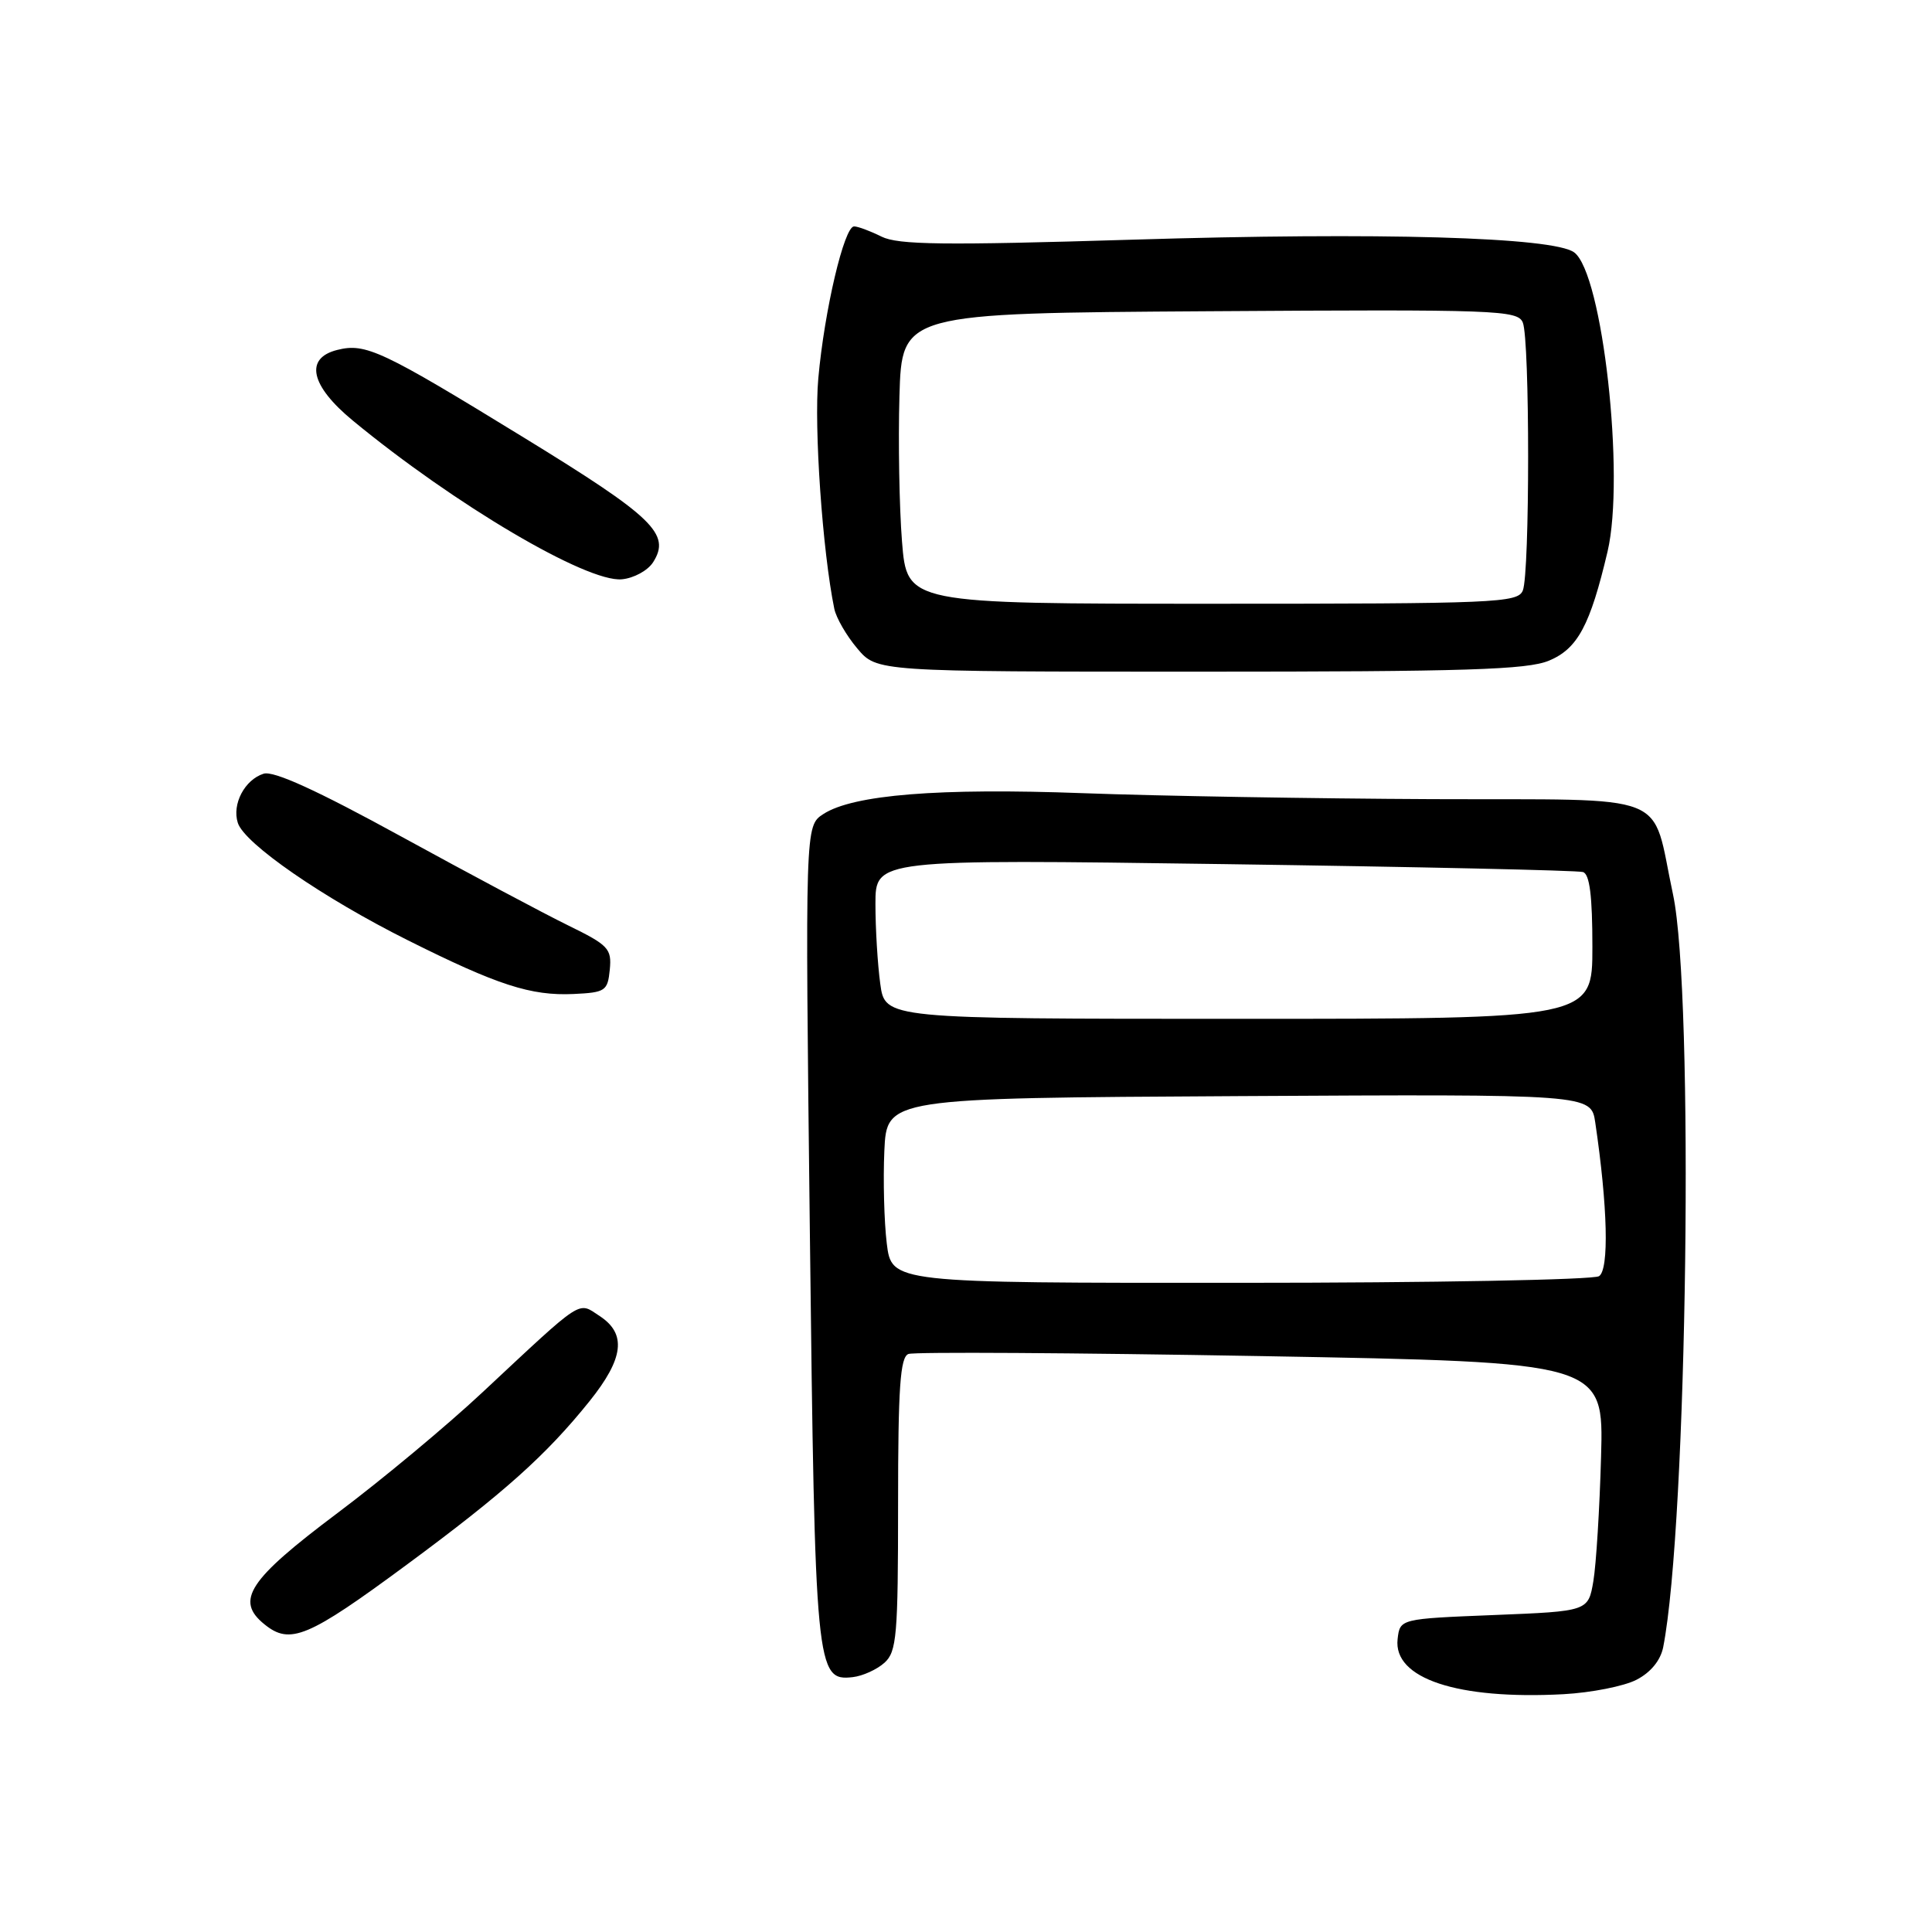 <?xml version="1.0" encoding="UTF-8" standalone="no"?>
<!DOCTYPE svg PUBLIC "-//W3C//DTD SVG 1.1//EN" "http://www.w3.org/Graphics/SVG/1.1/DTD/svg11.dtd" >
<svg xmlns="http://www.w3.org/2000/svg" xmlns:xlink="http://www.w3.org/1999/xlink" version="1.1" viewBox="0 0 256 256">
 <g >
 <path fill="currentColor"
d=" M 216.84 222.58 C 218.73 221.61 220.03 220.01 220.38 218.27 C 223.59 201.93 224.50 131.68 221.68 118.50 C 218.71 104.67 222.11 106.02 189.77 105.89 C 174.22 105.82 153.40 105.47 143.50 105.10 C 124.38 104.39 113.04 105.30 109.09 107.87 C 106.68 109.44 106.68 109.44 107.31 163.27 C 107.99 221.33 108.13 222.78 112.99 222.23 C 114.31 222.08 116.20 221.22 117.20 220.32 C 118.82 218.86 119.00 216.72 119.00 199.31 C 119.00 183.84 119.28 179.83 120.37 179.41 C 121.12 179.12 142.16 179.25 167.12 179.69 C 212.50 180.50 212.50 180.50 212.15 193.00 C 211.96 199.88 211.50 207.30 211.13 209.50 C 210.45 213.50 210.45 213.50 197.97 214.00 C 185.50 214.50 185.50 214.50 185.19 217.19 C 184.59 222.41 193.11 225.24 207.17 224.49 C 210.85 224.29 215.20 223.43 216.84 222.58 Z  M 53.91 207.32 C 66.80 197.80 72.36 192.83 78.12 185.66 C 82.66 180.00 83.05 176.74 79.47 174.39 C 76.52 172.46 77.49 171.83 63.93 184.49 C 59.22 188.90 50.57 196.10 44.70 200.50 C 32.91 209.35 31.13 212.07 35.04 215.23 C 38.44 217.99 40.79 217.01 53.91 207.32 Z  M 80.80 128.48 C 81.07 125.70 80.63 125.24 75.30 122.63 C 72.11 121.07 62.16 115.77 53.18 110.85 C 42.02 104.73 36.25 102.10 34.93 102.52 C 32.42 103.32 30.72 106.55 31.51 109.03 C 32.38 111.78 42.80 118.97 54.02 124.58 C 65.93 130.54 70.34 131.97 76.00 131.71 C 80.22 131.51 80.52 131.31 80.80 128.48 Z  M 205.25 87.54 C 209.05 85.95 210.70 82.88 213.01 73.08 C 215.35 63.11 212.35 36.19 208.58 33.44 C 205.82 31.41 182.80 30.75 150.00 31.76 C 125.02 32.52 119.01 32.45 116.80 31.35 C 115.31 30.61 113.68 30.00 113.17 30.00 C 111.86 30.00 109.24 41.11 108.43 50.13 C 107.84 56.66 108.99 73.09 110.55 80.67 C 110.80 81.87 112.16 84.23 113.59 85.92 C 116.18 89.00 116.18 89.00 158.97 89.00 C 194.24 89.00 202.37 88.74 205.25 87.54 Z  M 86.54 74.50 C 88.92 70.76 86.60 68.52 69.41 57.98 C 50.57 46.42 48.45 45.42 44.68 46.37 C 40.33 47.46 41.13 51.10 46.75 55.73 C 60.23 66.85 77.74 77.18 82.39 76.76 C 83.97 76.62 85.84 75.60 86.54 74.50 Z  M 117.50 164.75 C 117.15 161.86 117.01 156.35 117.18 152.50 C 117.50 145.50 117.50 145.50 164.16 145.24 C 210.82 144.98 210.82 144.98 211.38 148.74 C 213.03 159.87 213.23 168.24 211.88 169.10 C 211.12 169.58 189.72 169.98 164.32 169.98 C 118.14 170.00 118.14 170.00 117.50 164.75 Z  M 116.64 130.36 C 116.29 127.81 116.00 123.05 116.00 119.79 C 116.00 113.85 116.00 113.85 162.25 114.50 C 187.69 114.86 209.06 115.33 209.75 115.55 C 210.64 115.82 211.00 118.72 211.00 125.47 C 211.00 135.00 211.00 135.00 164.14 135.00 C 117.27 135.00 117.27 135.00 116.64 130.36 Z  M 119.52 71.75 C 119.16 67.21 119.01 58.55 119.18 52.50 C 119.50 41.50 119.50 41.50 160.28 41.24 C 198.41 40.99 201.10 41.09 201.78 42.74 C 202.72 45.03 202.72 75.96 201.78 78.25 C 201.11 79.88 198.20 80.00 160.62 80.00 C 120.18 80.00 120.18 80.00 119.52 71.75 Z "/>
</g>
</svg>